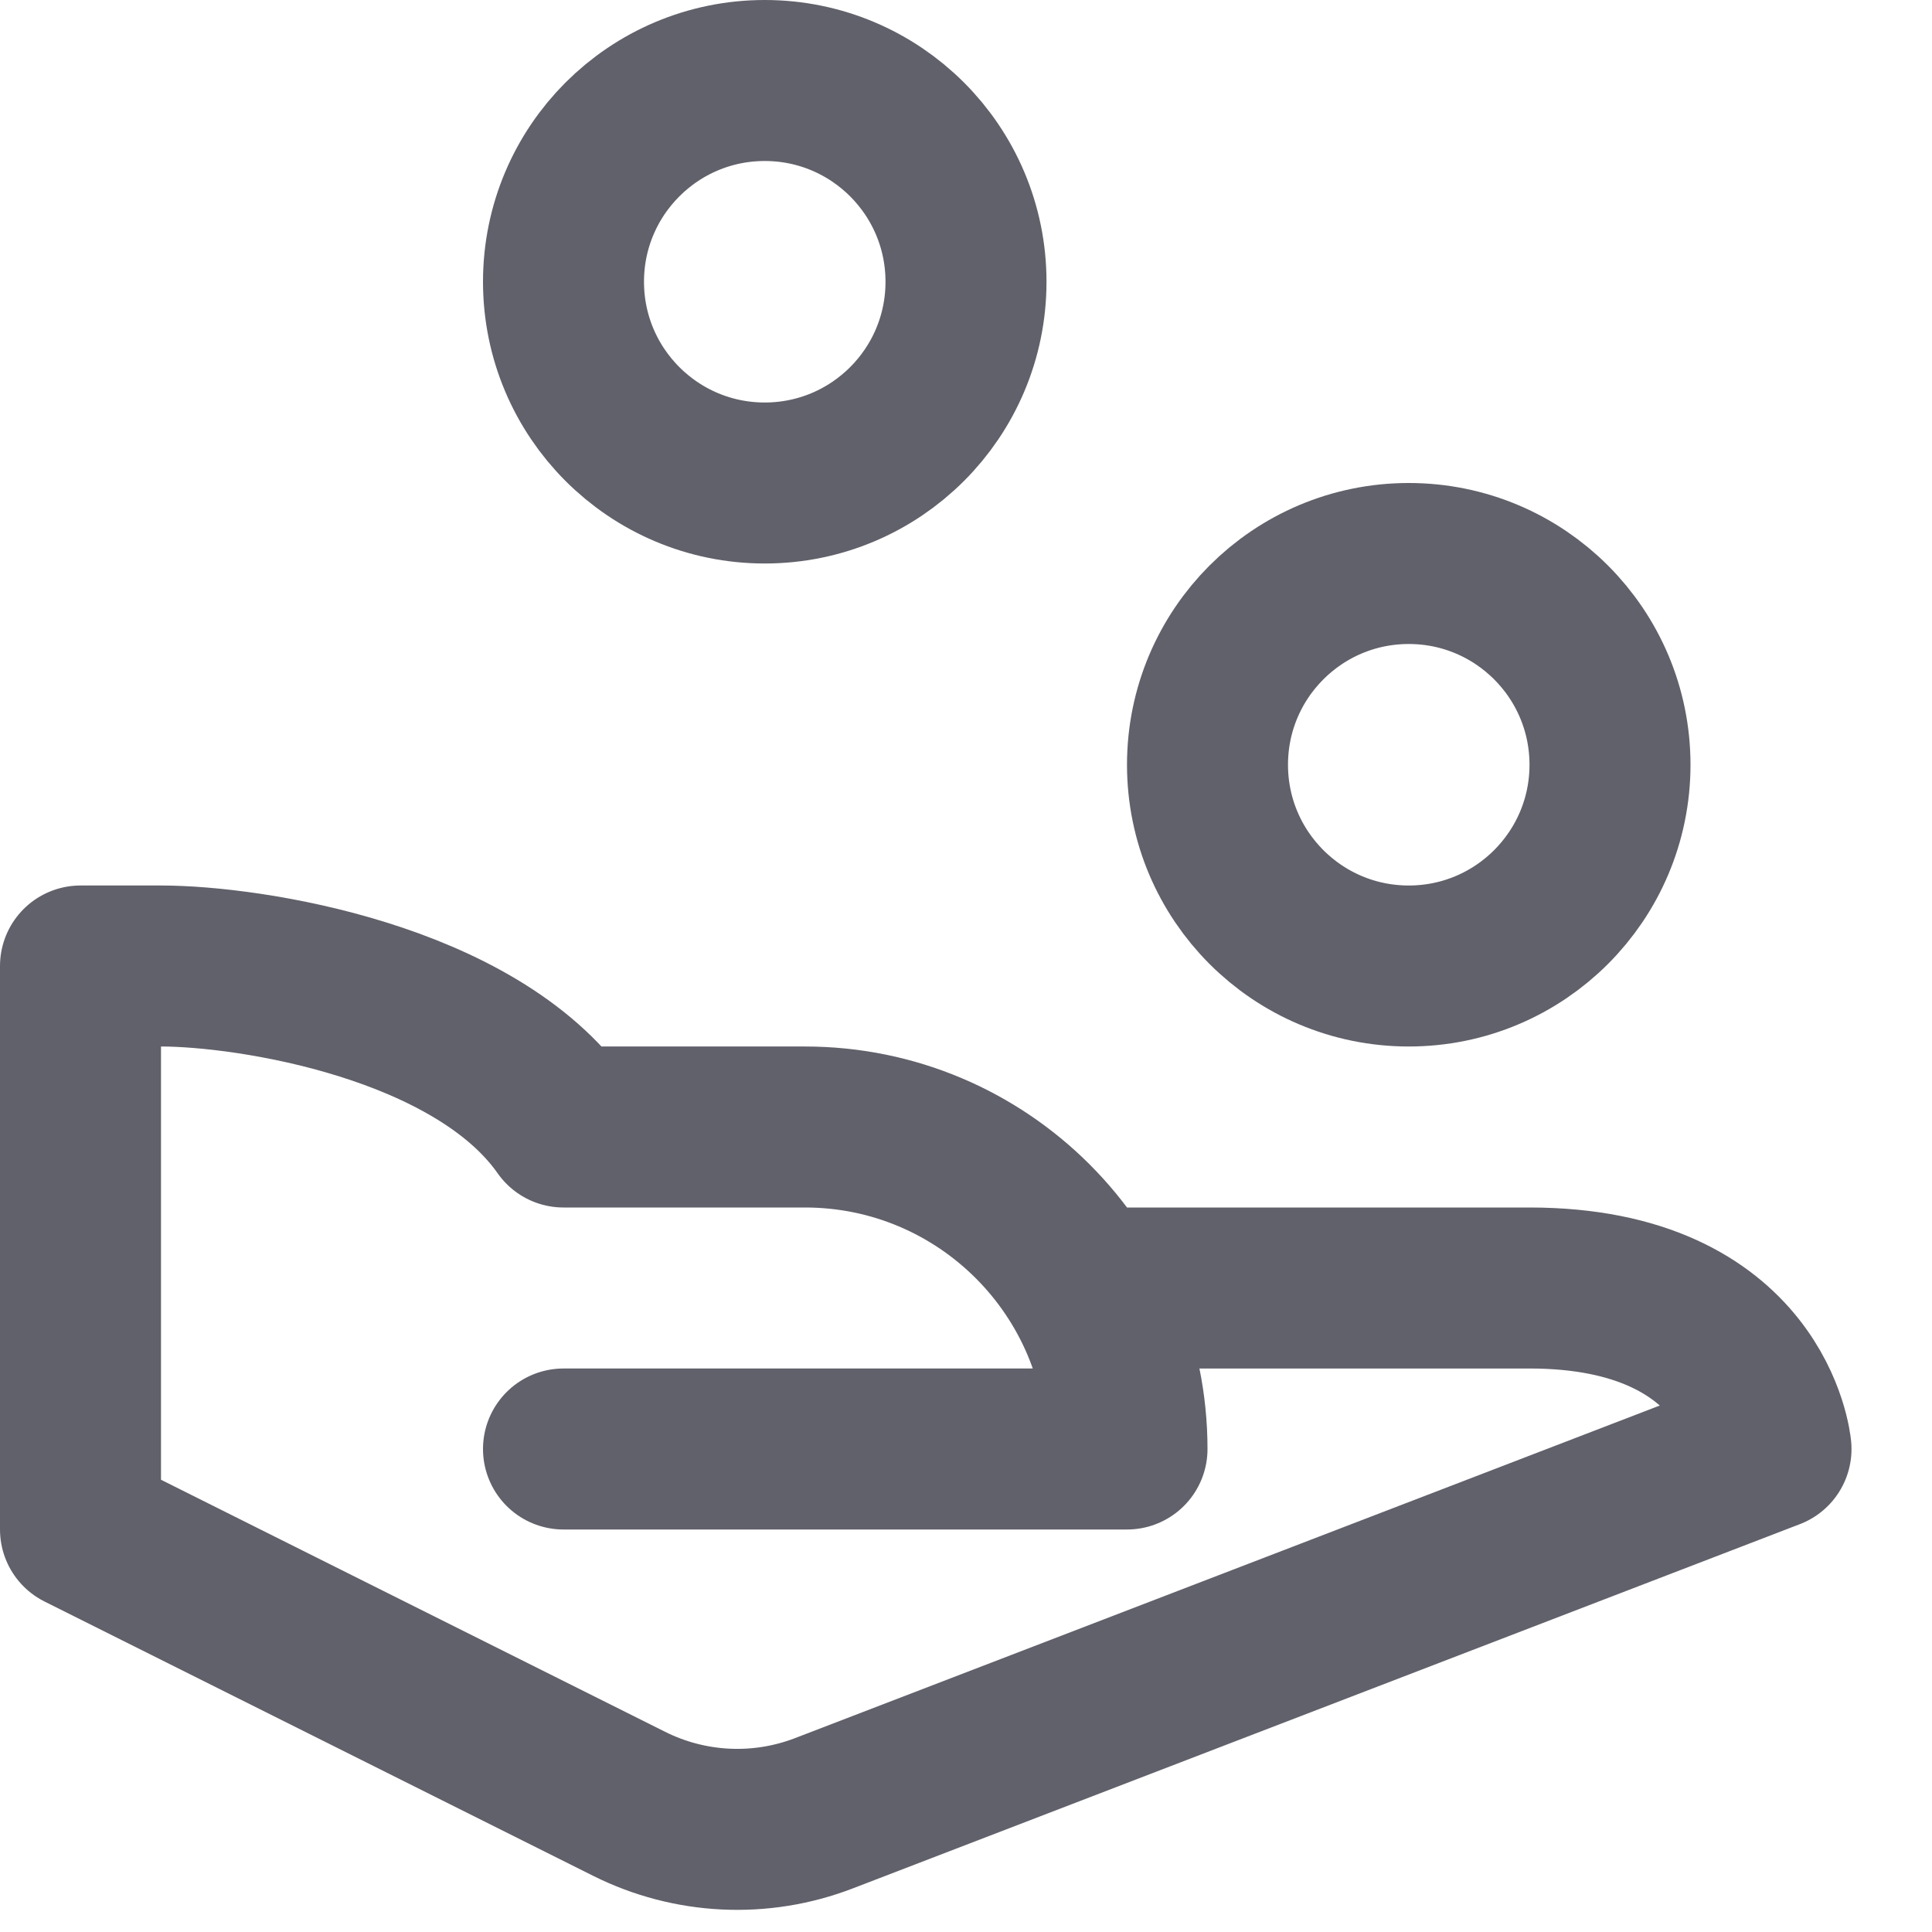 <svg xmlns="http://www.w3.org/2000/svg" height="24" width="24" viewBox="0 0 24 24"><title>handout</title><g stroke-linecap="round" fill="#61616b" stroke-linejoin="round" class="nc-icon-wrapper"><circle data-color="color-2" fill="none" stroke="#61616b" stroke-width="2" cx="17.5" cy="9.5" r="2.5"></circle> <circle data-color="color-2" fill="none" stroke="#61616b" stroke-width="2" cx="9.5" cy="3.5" r="2.5"></circle> <path data-cap="butt" fill="none" stroke="#61616b" stroke-width="2" d="M13.476,16H19c2.817,0,3,2,3,2 l-11.765,4.525c-0.787,0.303-1.665,0.26-2.419-0.117L1,19v-7h1c1.105,0,3.906,0.438,5,2l0,0h3c2.209,0,4,1.791,4,4l0,0H7"></path></g></svg>